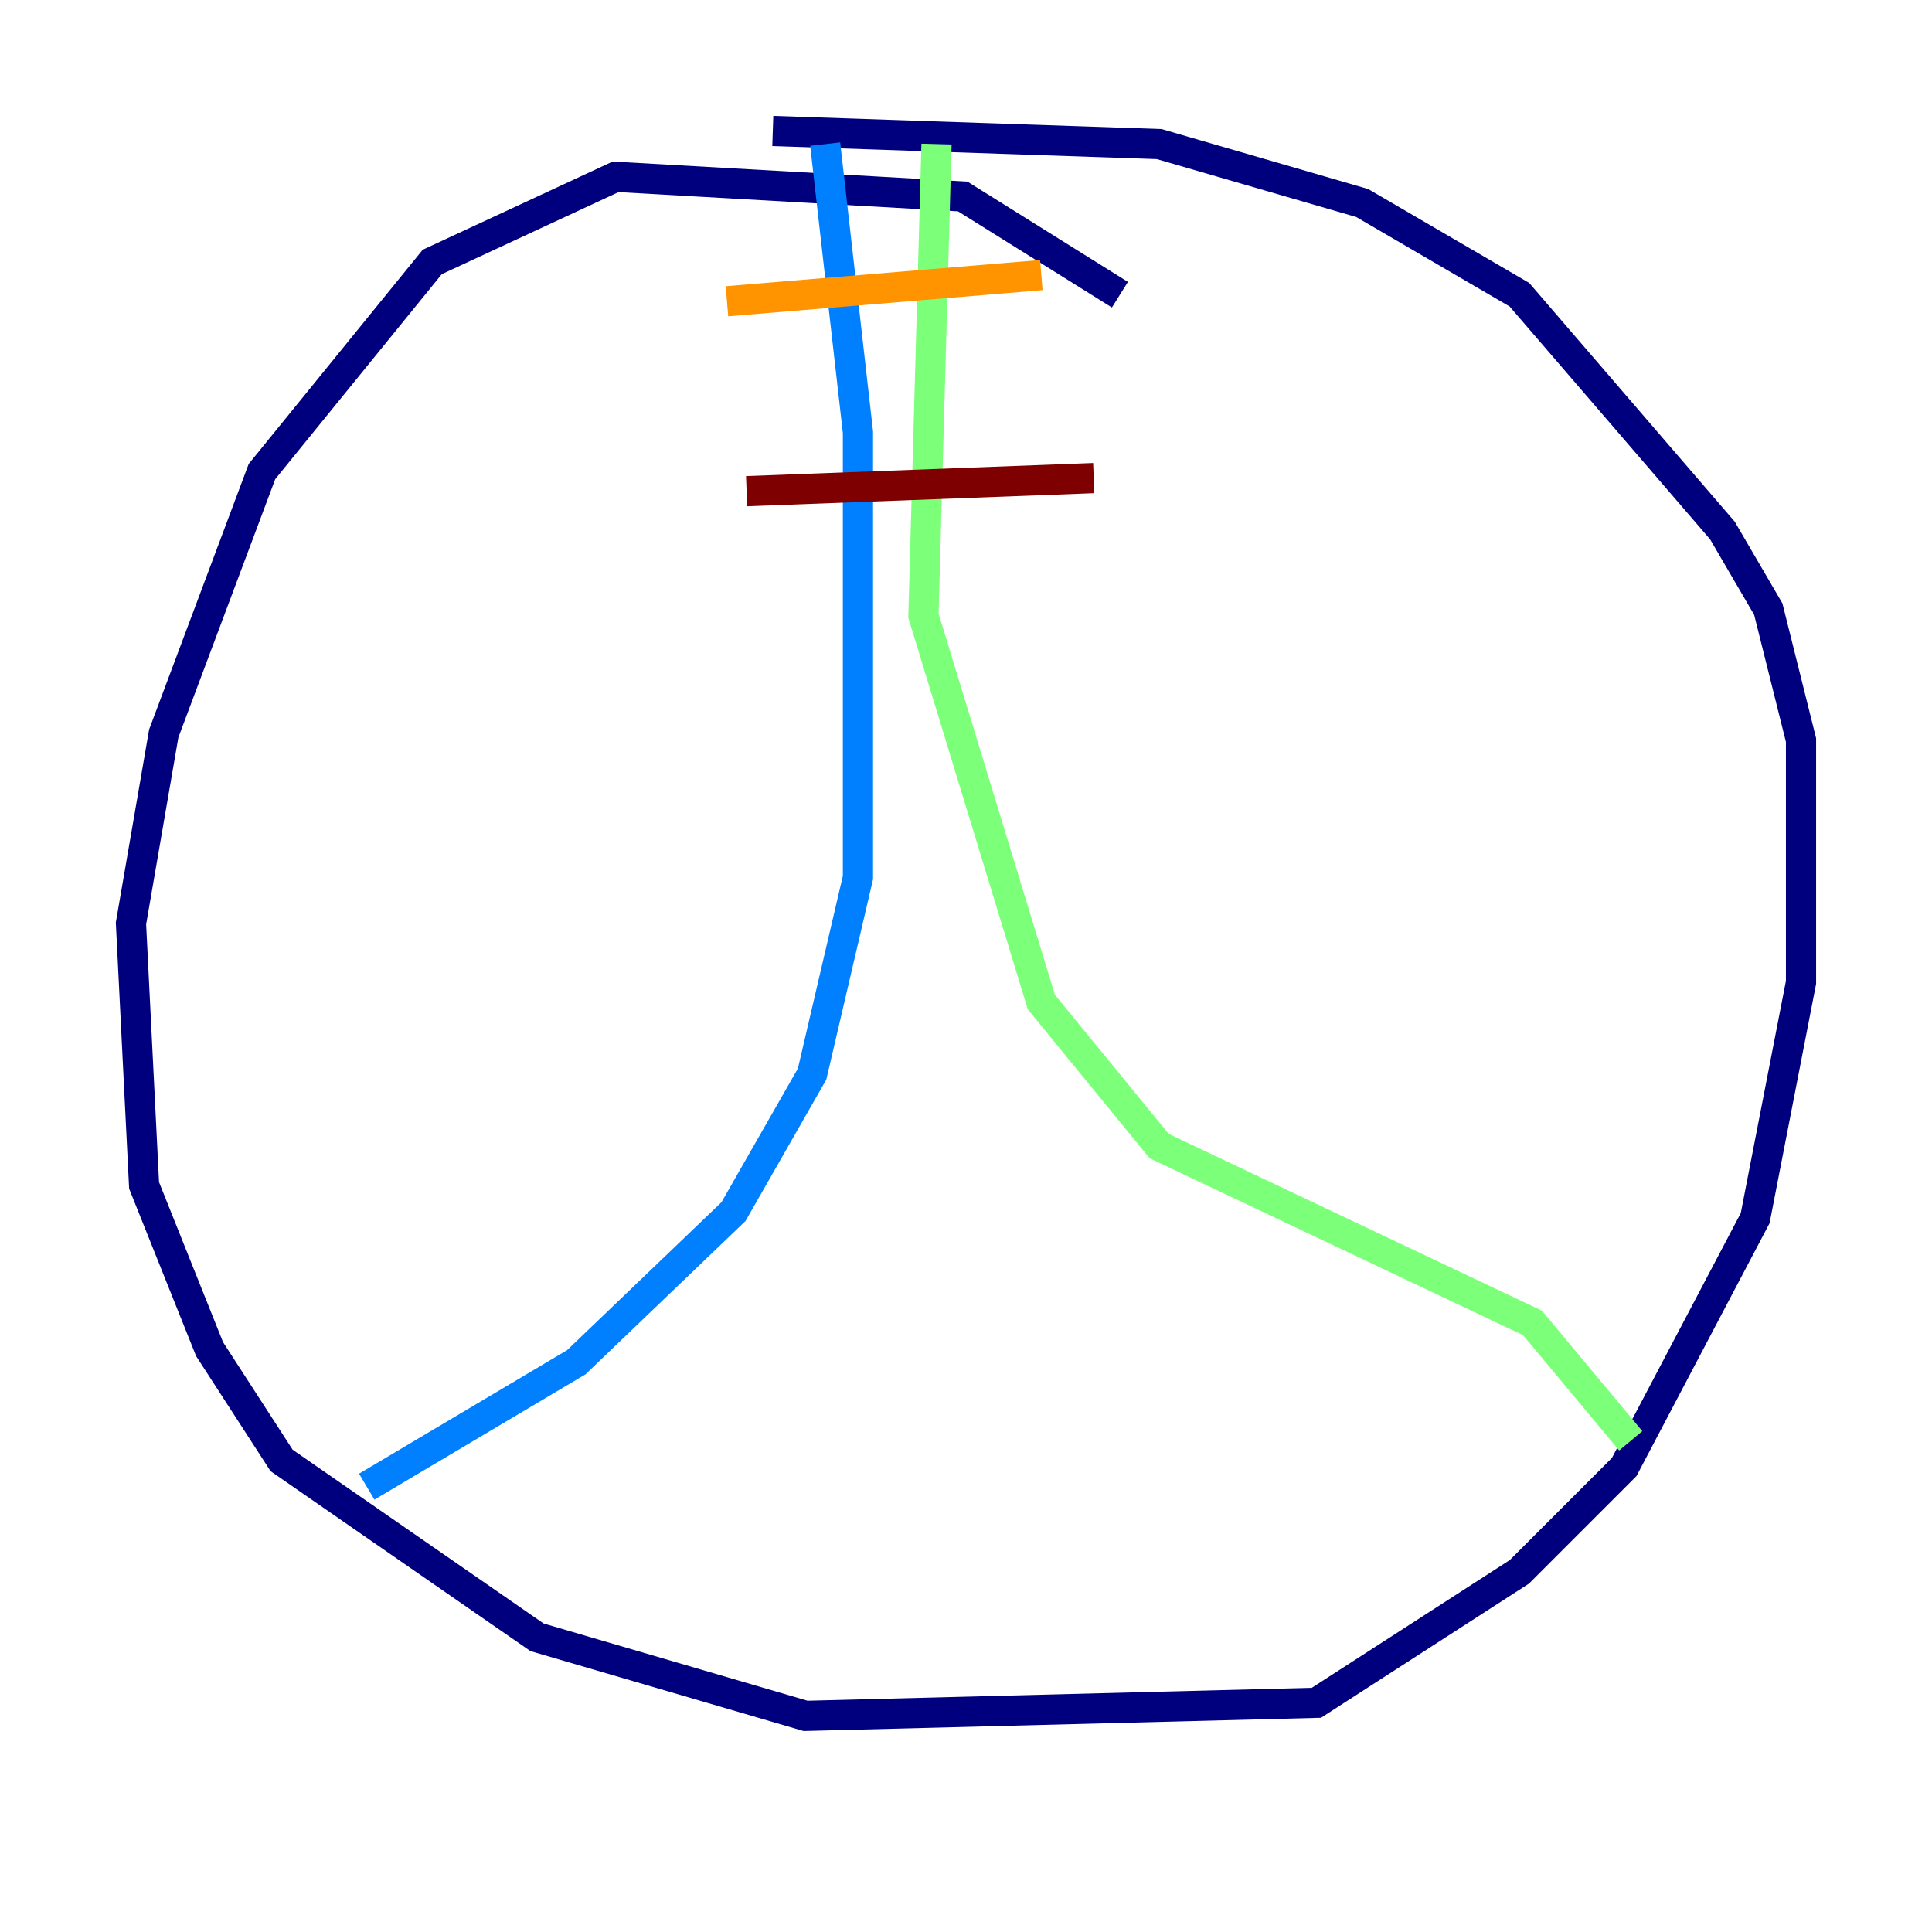 <?xml version="1.0" encoding="utf-8" ?>
<svg baseProfile="tiny" height="128" version="1.2" viewBox="0,0,128,128" width="128" xmlns="http://www.w3.org/2000/svg" xmlns:ev="http://www.w3.org/2001/xml-events" xmlns:xlink="http://www.w3.org/1999/xlink"><defs /><polyline fill="none" points="74.197,19.525 63.783,13.017 40.786,11.715 28.637,17.356 17.356,31.241 10.848,48.597 8.678,61.18 9.546,78.536 13.885,89.383 18.658,96.759 35.58,108.475 53.37,113.681 87.214,112.814 100.664,104.136 107.607,97.193 116.285,80.705 119.322,65.085 119.322,49.031 117.153,40.352 114.115,35.146 100.664,19.525 90.251,13.451 76.8,9.546 51.2,8.678" stroke="#00007f" stroke-width="2" /><polyline fill="none" points="54.671,9.546 56.841,28.637 56.841,58.142 53.803,71.159 48.597,80.271 38.183,90.251 24.298,98.495" stroke="#0080ff" stroke-width="2" /><polyline fill="none" points="62.047,9.546 61.18,40.786 68.99,66.386 76.8,75.932 101.532,87.647 108.041,95.458" stroke="#7cff79" stroke-width="2" /><polyline fill="none" points="48.163,19.959 68.99,18.224" stroke="#ff9400" stroke-width="2" /><polyline fill="none" points="49.464,32.542 72.461,31.675" stroke="#7f0000" stroke-width="2" /></svg>